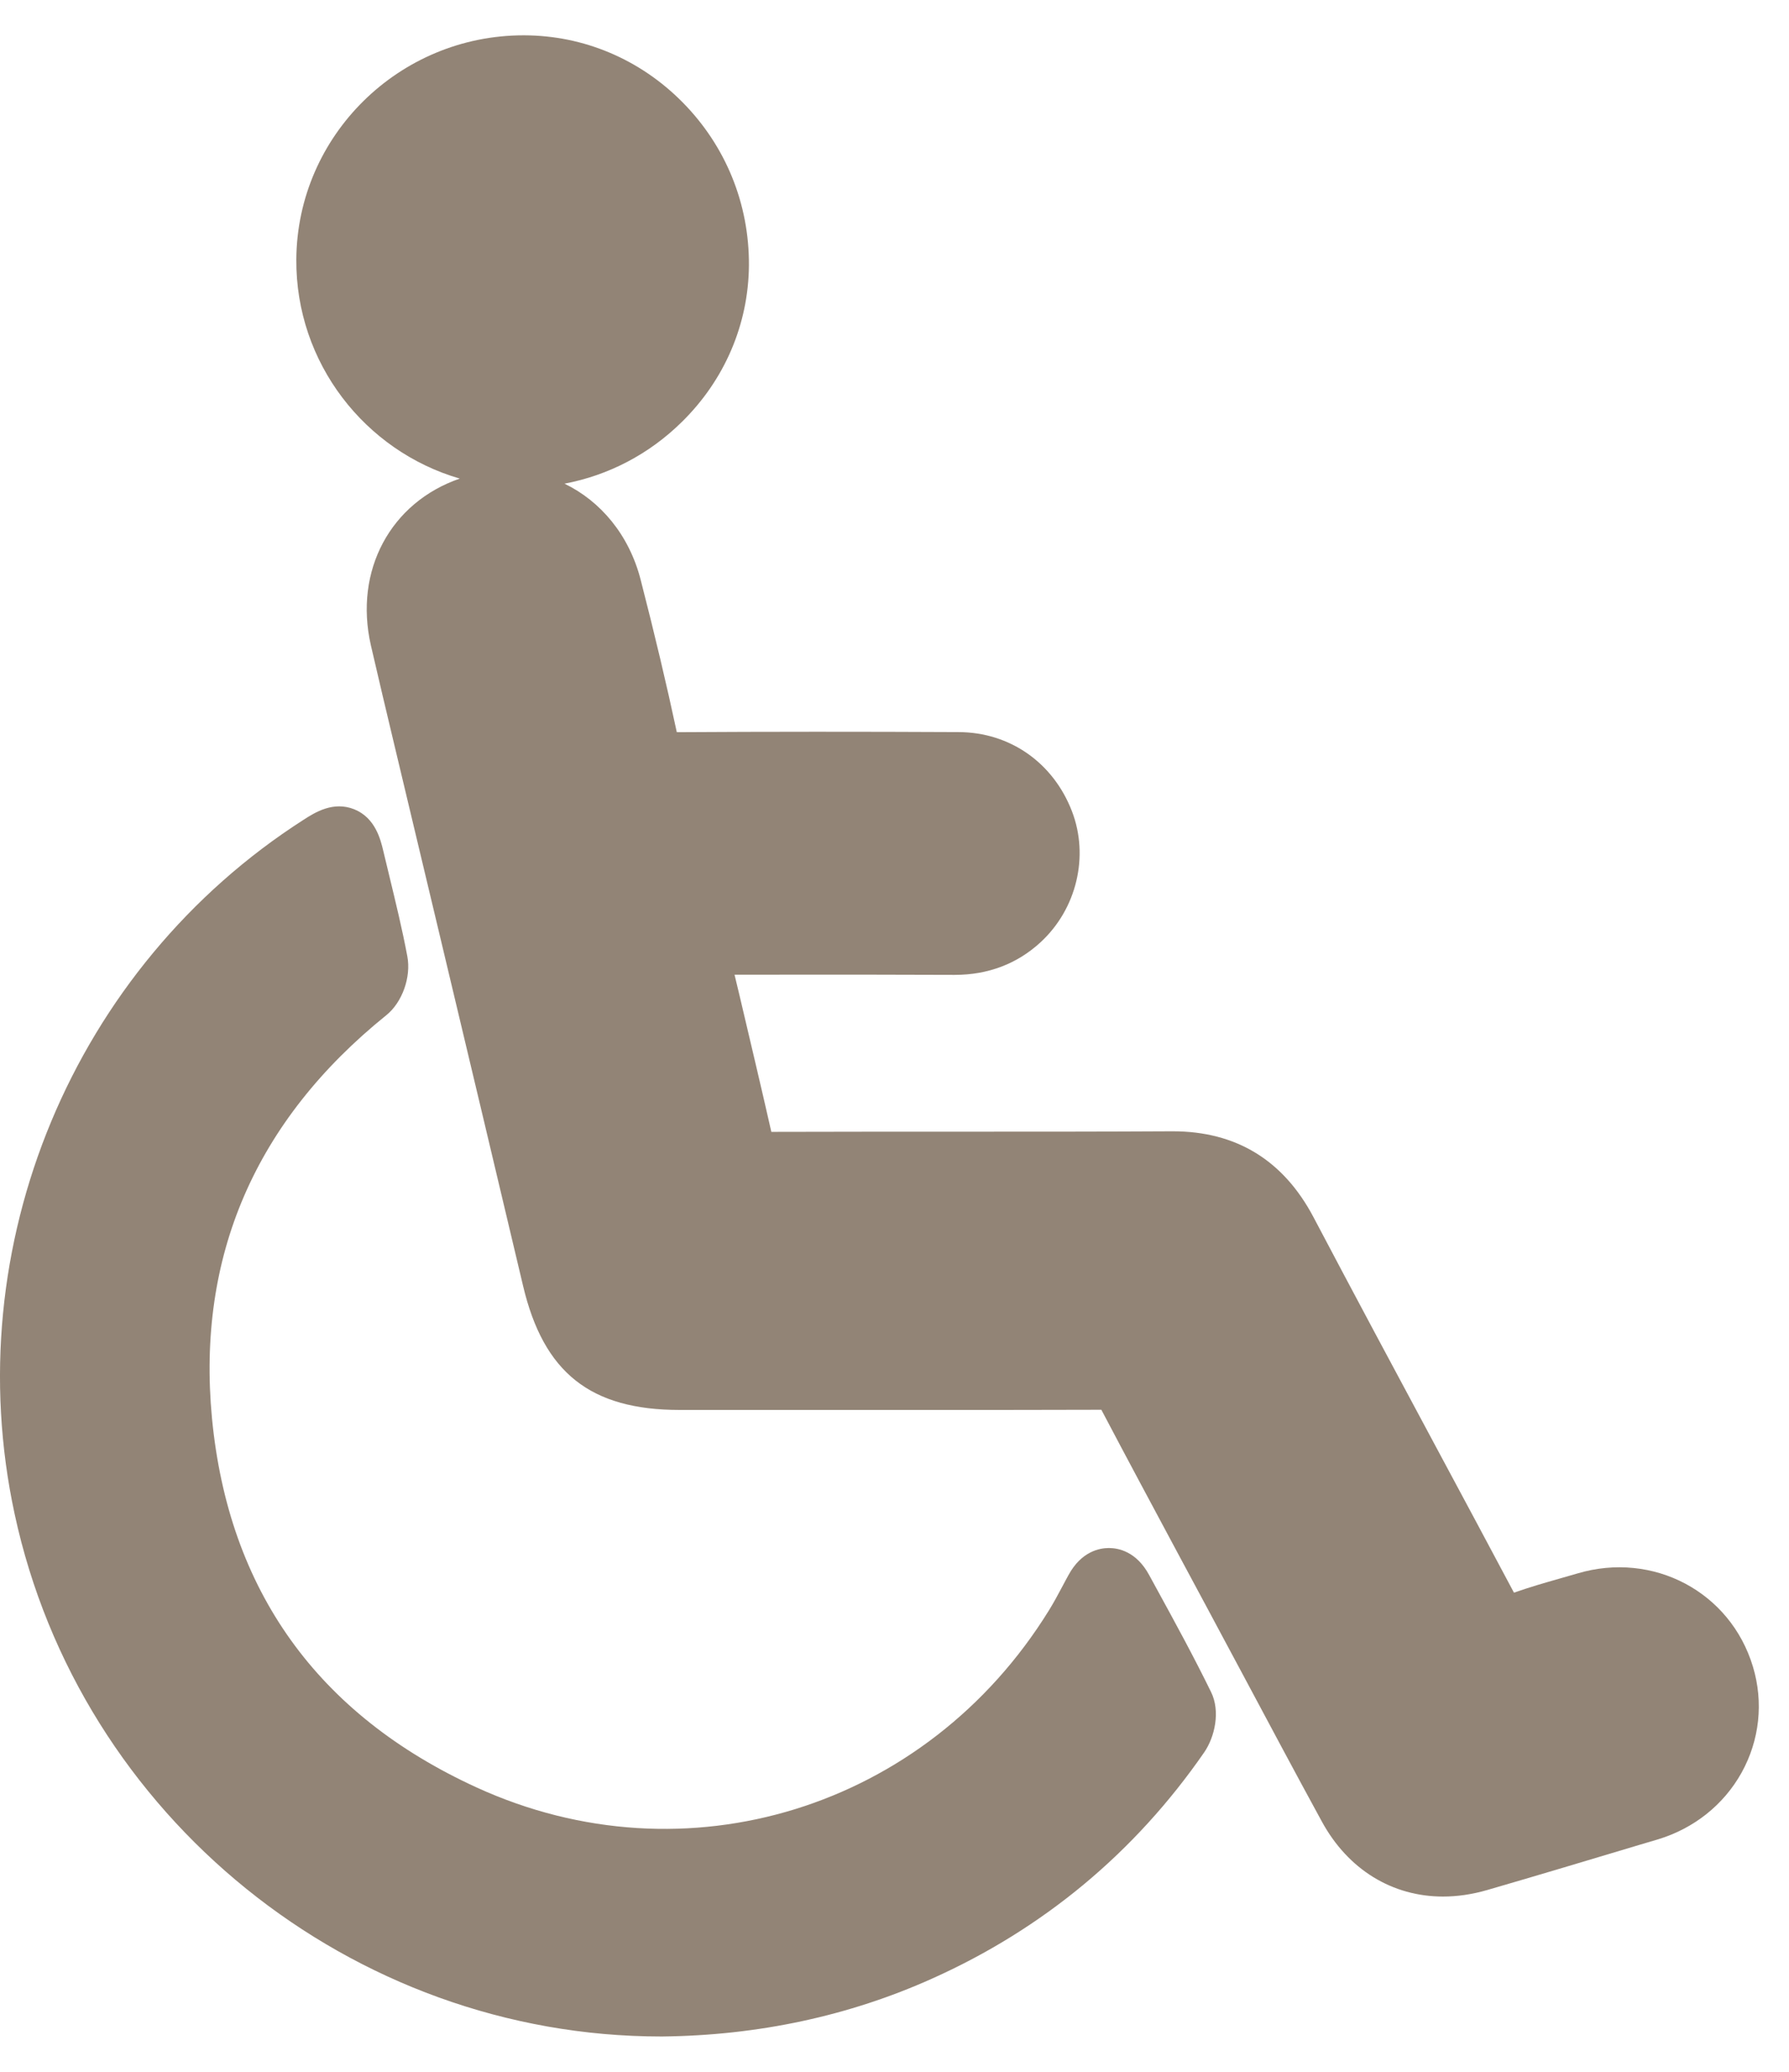 <svg width="19" height="22" viewBox="0 0 19 22" fill="none" xmlns="http://www.w3.org/2000/svg">
<path d="M18.617 17.698C18.378 16.904 17.558 16.469 16.753 16.708C16.689 16.726 16.626 16.744 16.562 16.763C16.404 16.808 16.241 16.855 16.079 16.912C15.803 16.393 15.525 15.875 15.247 15.357C14.82 14.562 14.379 13.739 13.951 12.927C13.631 12.32 13.129 12.013 12.456 12.013C12.452 12.013 12.449 12.013 12.445 12.013C11.724 12.017 11.002 12.017 10.281 12.017C9.584 12.017 8.888 12.017 8.192 12.019C8.082 11.533 7.965 11.043 7.853 10.566L7.801 10.35H8.13C8.797 10.349 9.463 10.349 10.13 10.352C10.133 10.352 10.135 10.352 10.139 10.352C10.494 10.352 10.802 10.235 11.051 10.006C11.435 9.652 11.569 9.092 11.384 8.613C11.185 8.098 10.725 7.776 10.182 7.774C9.161 7.769 8.153 7.769 7.188 7.775C7.08 7.271 6.955 6.742 6.804 6.156C6.682 5.681 6.379 5.321 5.995 5.136C6.461 5.048 6.893 4.824 7.241 4.481C7.697 4.034 7.949 3.442 7.954 2.818C7.958 2.165 7.708 1.55 7.249 1.086C6.797 0.629 6.2 0.377 5.568 0.375C5.566 0.375 5.562 0.375 5.56 0.375C4.238 0.375 3.157 1.44 3.147 2.753C3.139 3.854 3.877 4.79 4.883 5.082C4.151 5.334 3.757 6.055 3.939 6.853C4.019 7.201 4.102 7.549 4.185 7.897L4.683 9.985C4.975 11.208 5.265 12.43 5.555 13.653C5.773 14.577 6.271 14.972 7.22 14.972H9.929C10.517 14.972 11.107 14.972 11.695 14.97C11.696 14.97 11.696 14.97 11.697 14.97C11.97 15.489 12.251 16.012 12.522 16.518L12.826 17.084C12.947 17.309 13.067 17.536 13.189 17.762C13.466 18.28 13.752 18.818 14.039 19.343C14.319 19.856 14.79 20.139 15.326 20.139C15.478 20.139 15.635 20.116 15.794 20.07C16.339 19.912 16.891 19.746 17.425 19.586L17.604 19.533C17.99 19.417 18.306 19.165 18.496 18.824C18.688 18.478 18.731 18.077 18.617 17.698Z" fill="#64503C" fill-opacity="0.7"/>
<path d="M12.287 16.876L12.204 16.724C12.069 16.475 11.878 16.438 11.777 16.438C11.676 16.438 11.484 16.475 11.348 16.725C11.326 16.764 11.306 16.803 11.285 16.842C11.236 16.934 11.19 17.02 11.139 17.102C9.838 19.205 7.282 19.996 5.063 18.981C3.373 18.208 2.426 16.888 2.251 15.056C2.089 13.341 2.711 11.902 4.103 10.78C4.272 10.644 4.368 10.375 4.326 10.155C4.273 9.871 4.204 9.589 4.138 9.315C4.116 9.224 4.094 9.133 4.072 9.041C4.043 8.917 3.987 8.685 3.763 8.594C3.539 8.504 3.344 8.628 3.227 8.703C0.778 10.27 -0.457 13.233 0.155 16.075C0.847 19.292 3.735 21.625 7.023 21.625C7.024 21.625 7.027 21.625 7.028 21.625H7.032C8.052 21.614 9.017 21.407 9.9 21.01C11.08 20.481 12.052 19.673 12.789 18.608C12.902 18.444 12.963 18.172 12.862 17.967C12.681 17.597 12.481 17.23 12.287 16.876Z" fill="#64503C" fill-opacity="0.7"/>
</svg>

